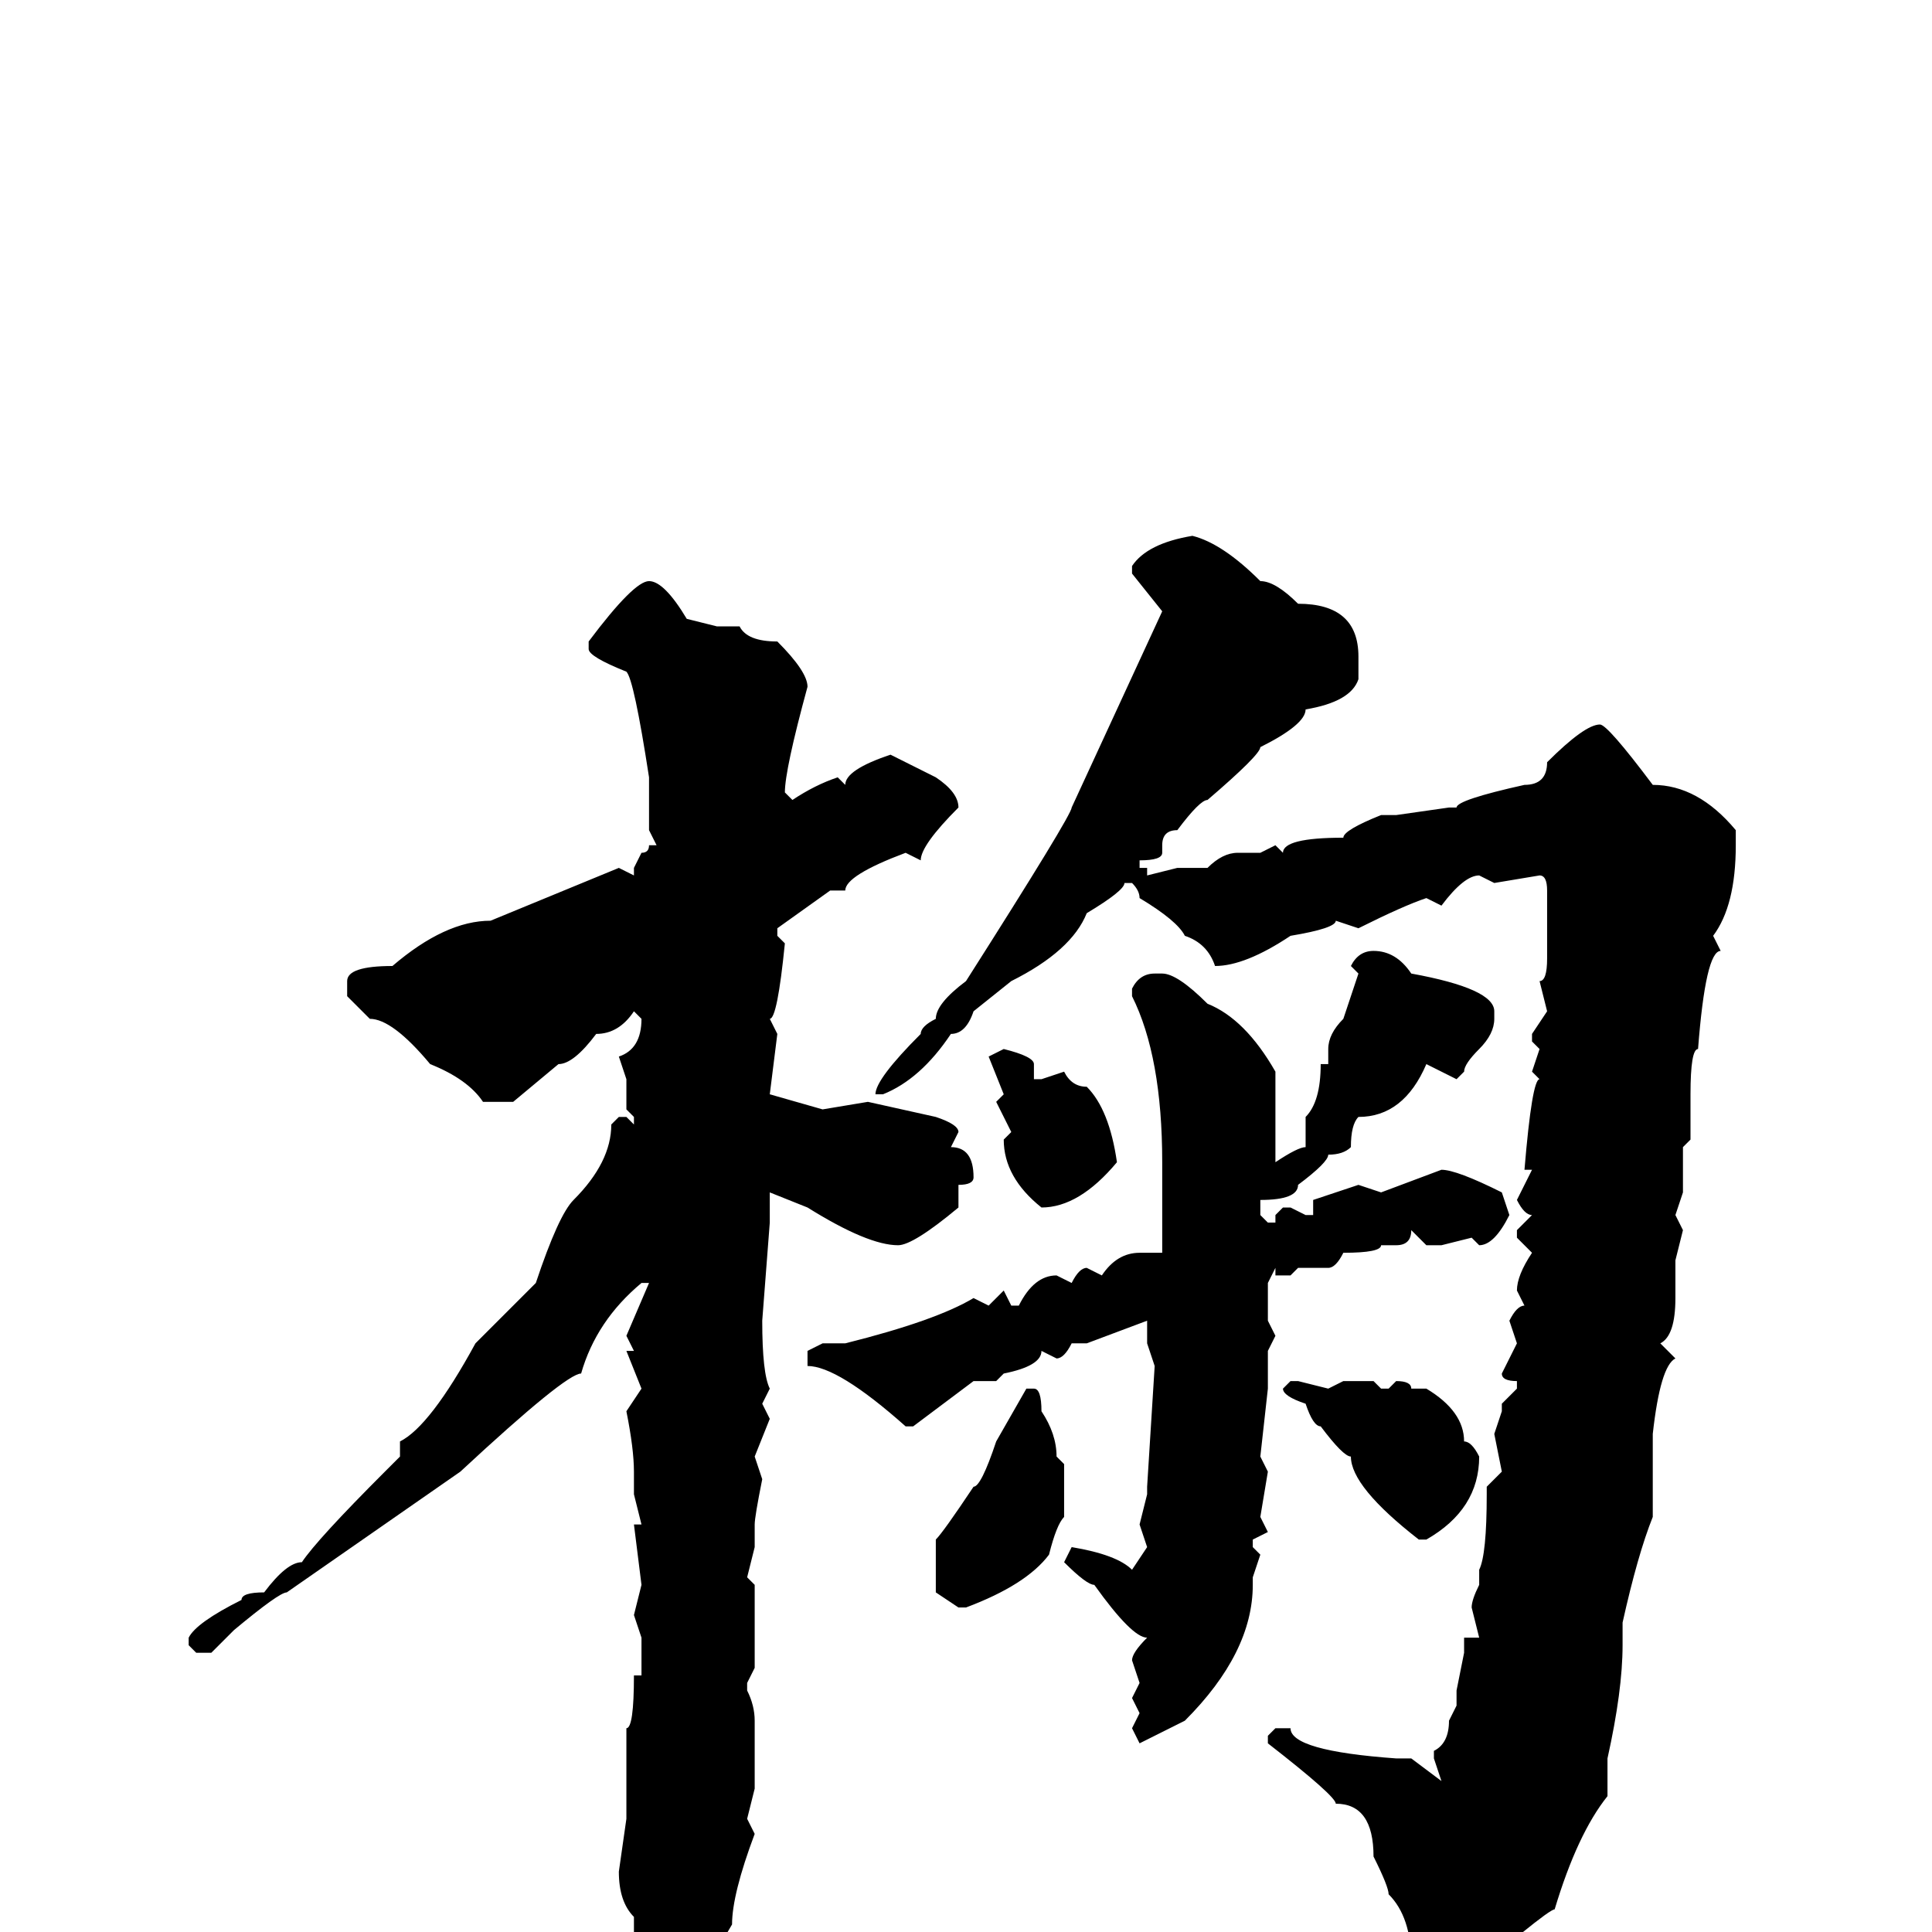 <svg xmlns="http://www.w3.org/2000/svg" viewBox="0 -256 256 256">
	<path fill="#000000" d="M158 -185Q162 -184 167 -179Q169 -179 172 -176Q180 -176 180 -169V-166Q179 -163 173 -162Q173 -160 167 -157Q167 -156 160 -150Q159 -150 156 -146Q154 -146 154 -144V-143Q154 -142 151 -142V-141H152V-140L156 -141H160Q162 -143 164 -143H167L169 -144L170 -143Q170 -145 178 -145Q178 -146 183 -148H185L192 -149H193Q193 -150 202 -152Q205 -152 205 -155Q210 -160 212 -160Q213 -160 219 -152Q225 -152 230 -146V-144Q230 -136 227 -132L228 -130Q226 -130 225 -117Q224 -117 224 -111V-105L223 -104V-103V-100V-98L222 -95L223 -93L222 -89V-86V-85V-84Q222 -79 220 -78L222 -76Q220 -75 219 -66V-65Q219 -63 219 -58V-55Q217 -50 215 -41V-38Q215 -32 213 -23V-18Q209 -13 206 -3Q205 -3 190 10H189Q186 10 186 7L187 4Q187 -2 184 -5Q184 -6 182 -10Q182 -17 177 -17Q177 -18 168 -25V-26L169 -27H171Q171 -24 185 -23H187L191 -20L190 -23V-24Q192 -25 192 -28L193 -30V-31V-32L194 -37V-39H196L195 -43Q195 -44 196 -46V-48Q197 -50 197 -58V-59L199 -61L198 -66L199 -69V-70L201 -72V-73Q199 -73 199 -74L201 -78L200 -81Q201 -83 202 -83L201 -85Q201 -87 203 -90L201 -92V-93L203 -95Q202 -95 201 -97L203 -101H202Q203 -113 204 -113L203 -114L204 -117L203 -118V-119L205 -122L204 -126Q205 -126 205 -129V-131V-138Q205 -140 204 -140L198 -139L196 -140Q194 -140 191 -136L189 -137Q186 -136 180 -133L177 -134Q177 -133 171 -132Q165 -128 161 -128Q160 -131 157 -132Q156 -134 151 -137Q151 -138 150 -139H149Q149 -138 144 -135Q142 -130 134 -126L129 -122Q128 -119 126 -119Q122 -113 117 -111H116Q116 -113 122 -119Q122 -120 124 -121Q124 -123 128 -126Q142 -148 142 -149L154 -175L150 -180V-181Q152 -184 158 -185ZM86 -179Q88 -179 91 -174L95 -173H98Q99 -171 103 -171Q107 -167 107 -165Q104 -154 104 -151L105 -150Q108 -152 111 -153L112 -152Q112 -154 118 -156L124 -153Q127 -151 127 -149Q122 -144 122 -142L120 -143Q112 -140 112 -138H110L103 -133V-132L104 -131Q103 -121 102 -121L103 -119L102 -111L109 -109L115 -110L124 -108Q127 -107 127 -106L126 -104Q129 -104 129 -100Q129 -99 127 -99V-96Q121 -91 119 -91Q115 -91 107 -96L102 -98V-97V-94L101 -81Q101 -74 102 -72L101 -70L102 -68L100 -63L101 -60Q100 -55 100 -54V-53V-51L99 -47L100 -46V-39V-37V-35L99 -33V-32Q100 -30 100 -28V-19L99 -15L100 -13Q97 -5 97 -1Q93 6 91 7L88 9H86Q85 9 84 2V1V-2Q82 -4 82 -8L83 -15V-27Q84 -27 84 -34H85V-36V-39L84 -42L85 -46L84 -54H85L84 -58V-60V-61Q84 -64 83 -69L85 -72L83 -77H84L83 -79L86 -86H85Q79 -81 77 -74Q75 -74 61 -61L38 -45Q37 -45 31 -40L28 -37H26L25 -38V-39Q26 -41 32 -44Q32 -45 35 -45Q38 -49 40 -49Q42 -52 51 -61L53 -63V-65Q57 -67 63 -78L71 -86Q74 -95 76 -97Q81 -102 81 -107L82 -108H83L84 -107V-108L83 -109V-113L82 -116Q85 -117 85 -121L84 -122Q82 -119 79 -119Q76 -115 74 -115L68 -110H64Q62 -113 57 -115Q52 -121 49 -121L46 -124V-126Q46 -128 52 -128Q59 -134 65 -134L82 -141L84 -140V-141L85 -143Q86 -143 86 -144H87L86 -146V-153Q84 -166 83 -167Q78 -169 78 -170V-171Q84 -179 86 -179ZM182 -130Q185 -130 187 -127Q198 -125 198 -122V-121Q198 -119 196 -117Q194 -115 194 -114L193 -113L189 -115Q186 -108 180 -108Q179 -107 179 -104Q178 -103 176 -103Q176 -102 172 -99Q172 -97 167 -97V-95L168 -94H169V-95L170 -96H171L173 -95H174V-97L180 -99L183 -98L191 -101Q193 -101 199 -98L200 -95Q198 -91 196 -91L195 -92L191 -91H189L187 -93Q187 -91 185 -91H183Q183 -90 178 -90Q177 -88 176 -88H172L171 -87H169V-88L168 -86V-84V-81L169 -79L168 -77V-72L167 -63L168 -61L167 -55L168 -53L166 -52V-51L167 -50L166 -47V-46Q166 -37 157 -28L151 -25L150 -27L151 -29L150 -31L151 -33L150 -36Q150 -37 152 -39Q150 -39 145 -46Q144 -46 141 -49L142 -51Q148 -50 150 -48L152 -51L151 -54L152 -58V-59L153 -75L152 -78V-81L144 -78H142Q141 -76 140 -76L138 -77Q138 -75 133 -74L132 -73H130H129L121 -67H120Q111 -75 107 -75V-77L109 -78H112Q124 -81 129 -84L131 -83L133 -85L134 -83H135Q137 -87 140 -87L142 -86Q143 -88 144 -88L146 -87Q148 -90 151 -90H154V-92V-97V-102Q154 -116 150 -124V-125Q151 -127 153 -127H154Q156 -127 160 -123Q165 -121 169 -114V-109V-107V-106V-105V-103V-102Q172 -104 173 -104V-108Q175 -110 175 -115H176V-117Q176 -119 178 -121L180 -127L179 -128Q180 -130 182 -130ZM133 -117Q137 -116 137 -115V-113H138L141 -114Q142 -112 144 -112Q147 -109 148 -102Q143 -96 138 -96Q133 -100 133 -105L134 -106L132 -110L133 -111L131 -116ZM171 -73H172L176 -72L178 -73H182L183 -72H184L185 -73Q187 -73 187 -72H189Q194 -69 194 -65Q195 -65 196 -63Q196 -56 189 -52H188Q179 -59 179 -63Q178 -63 175 -67Q174 -67 173 -70Q170 -71 170 -72ZM136 -72H137Q138 -72 138 -69Q140 -66 140 -63L141 -62V-55Q140 -54 139 -50Q136 -46 128 -43H127L124 -45V-46V-48V-50V-52Q125 -53 129 -59Q130 -59 132 -65Z"/>
</svg>